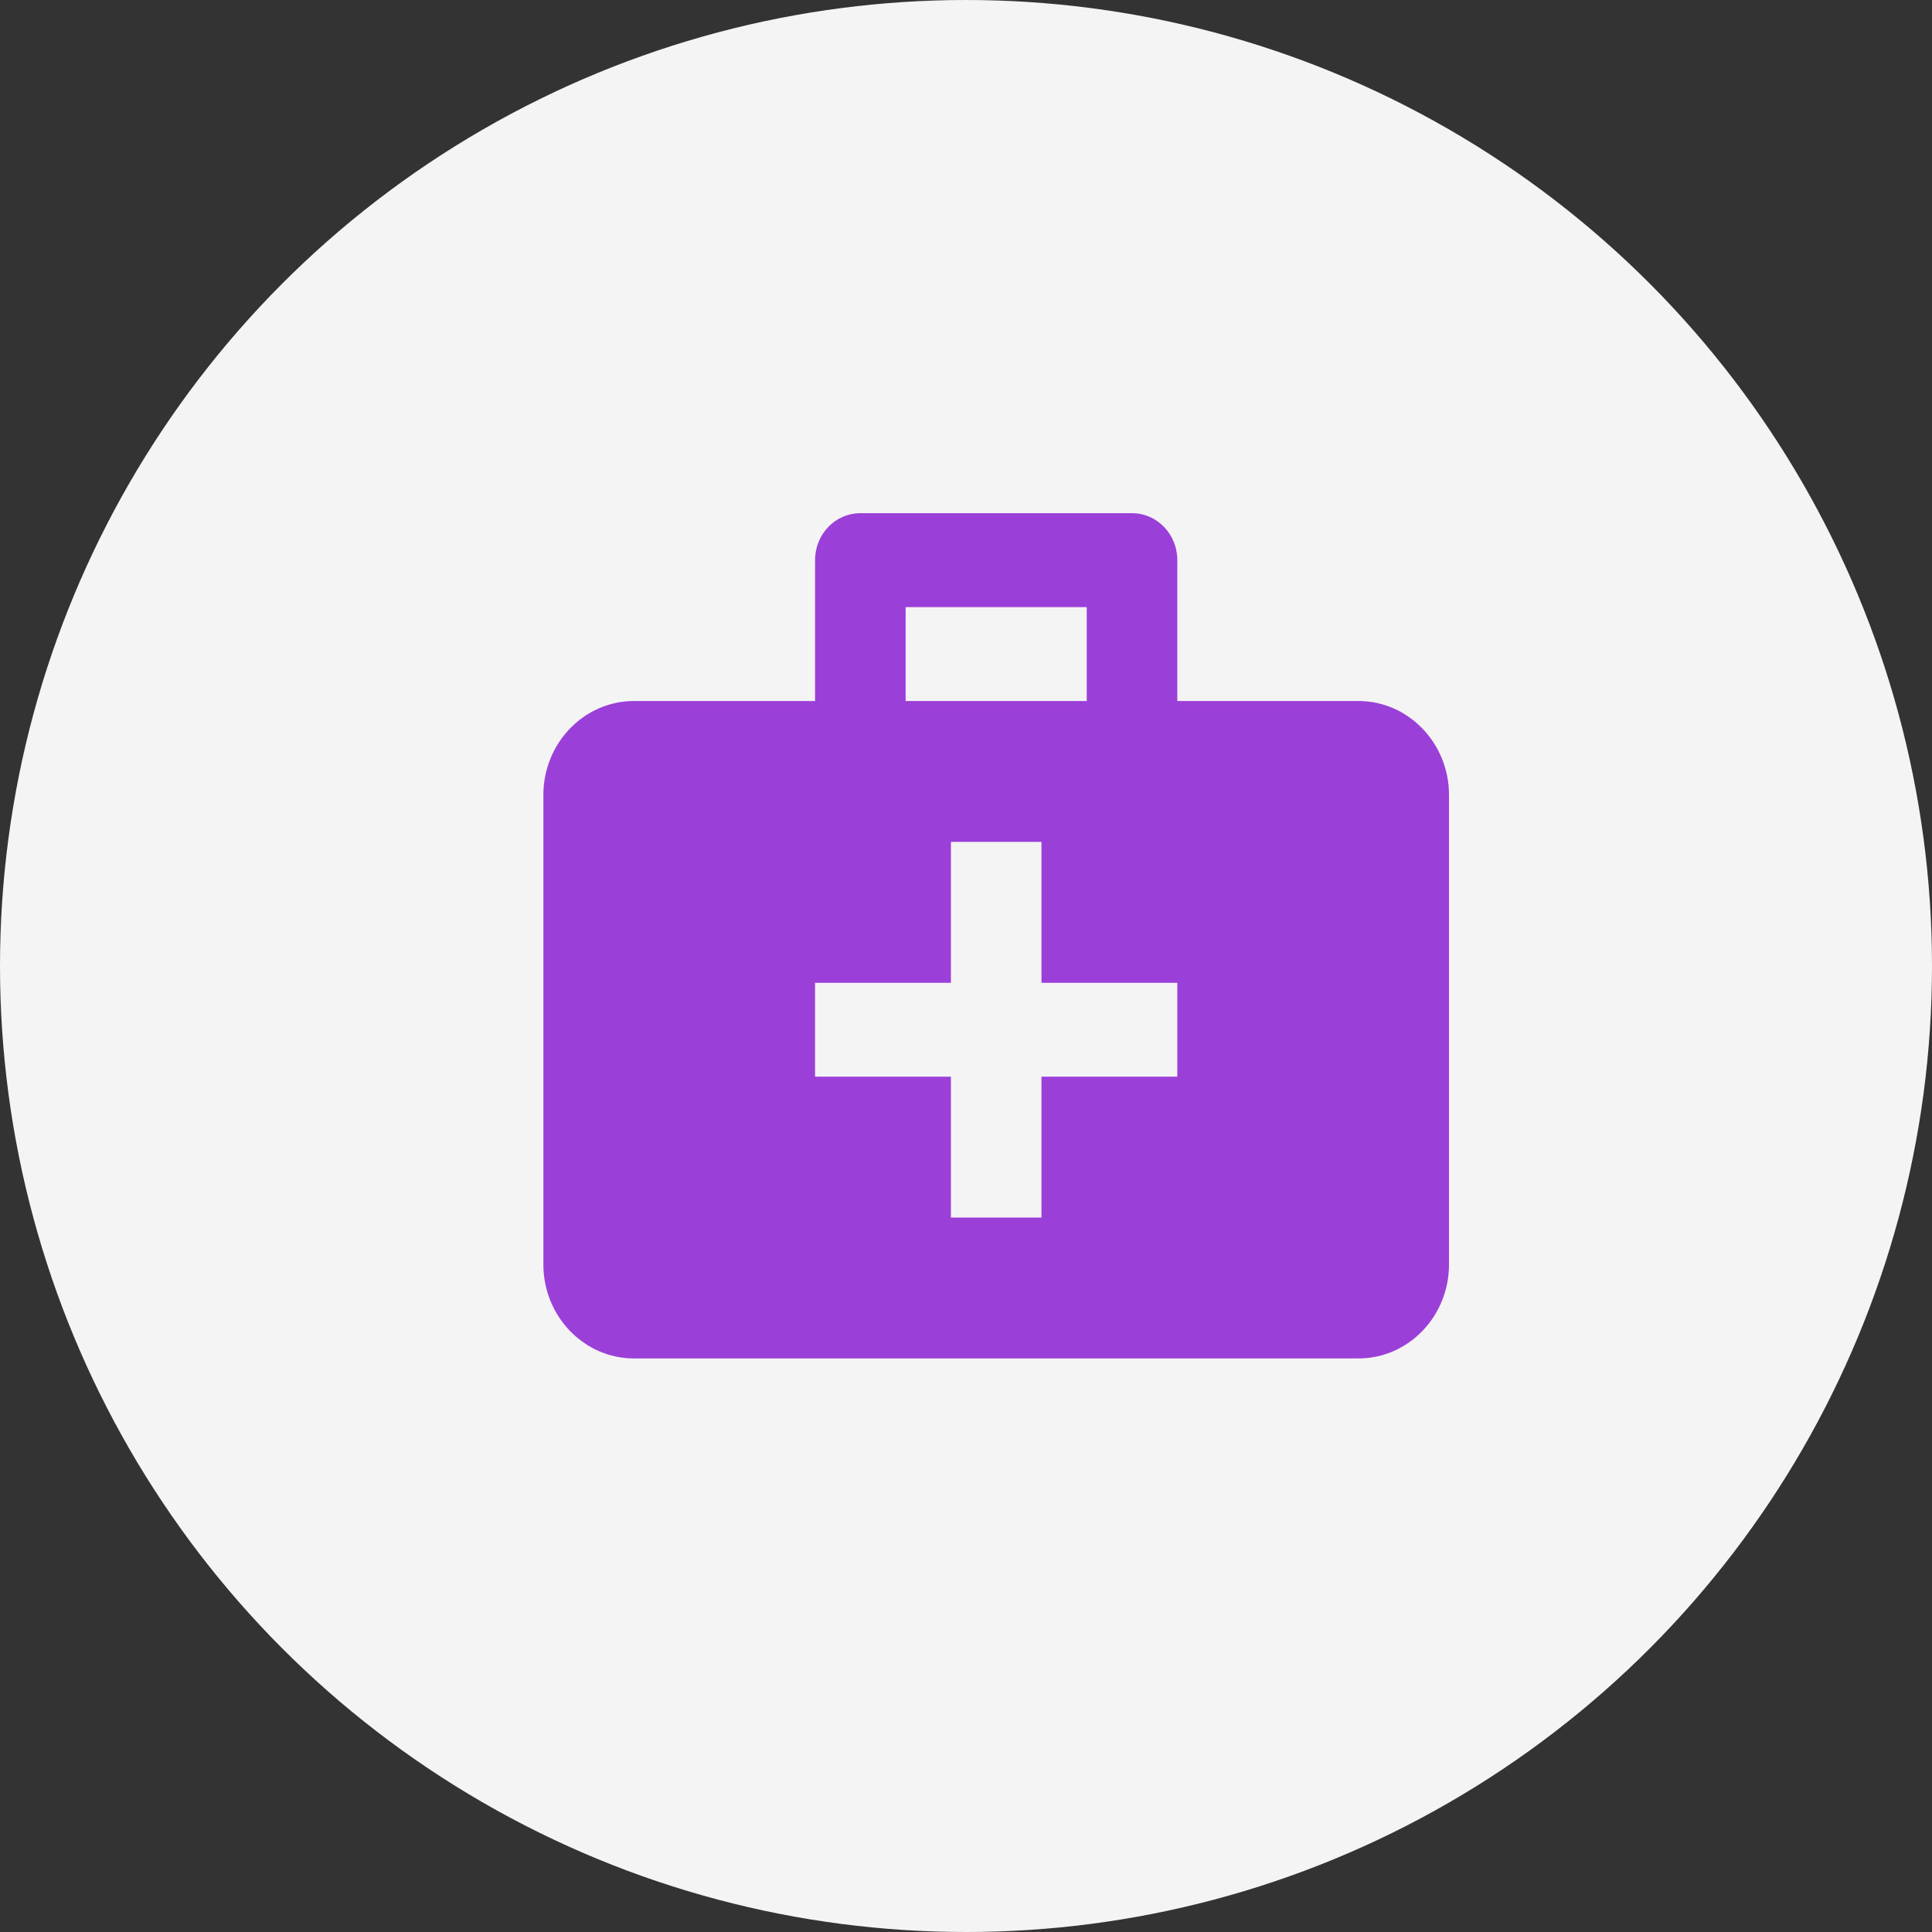<?xml version="1.0" encoding="UTF-8"?>
<svg width="32px" height="32px" viewBox="0 0 32 32" version="1.1" xmlns="http://www.w3.org/2000/svg" xmlns:xlink="http://www.w3.org/1999/xlink">
    <rect x="0" y="0" width="32" height="32" fill="#333333" stroke="none"/>
    <!-- Generator: Sketch 55 (78076) - https://sketchapp.com -->
    <title>icon/first-aid@1.5x</title>
    <desc>Created with Sketch.</desc>
    <defs>
        <circle id="path-1" cx="16" cy="16" r="16"></circle>
    </defs>
    <g id="Minder-Profile" stroke="none" stroke-width="1" fill="none" fill-rule="evenodd">
        <g transform="translate(-206, -1032)" id="Certificates">
            <g transform="translate(0, 956)">
                <g id="First-Aid" transform="translate(200, 76)">
                    <g id="icon/first-aid" transform="translate(6, 0)">
                        <mask id="mask-2" fill="white">
                            <use xlink:href="#path-1"></use>
                        </mask>
                        <use id="Base" fill="#F4F4F4" xlink:href="#path-1"></use>
                        <path d="M22.5,11.611 L19.5,11.611 L19.5,9.278 C19.5,8.848 19.165,8.5 18.75,8.5 L14.25,8.5 C13.835,8.5 13.5,8.848 13.5,9.278 L13.5,11.611 L10.5,11.611 C9.673,11.611 9,12.31 9,13.167 L9,20.944 C9,21.802 9.673,22.5 10.5,22.5 L22.5,22.5 C23.328,22.5 24,21.802 24,20.944 L24,13.167 C24,12.31 23.328,11.611 22.5,11.611 Z M15,10.056 L18,10.056 L18,11.611 L15,11.611 L15,10.056 Z M19.5,17.833 L17.25,17.833 L17.25,20.167 L15.75,20.167 L15.75,17.833 L13.5,17.833 L13.5,16.278 L15.75,16.278 L15.75,13.944 L17.25,13.944 L17.25,16.278 L19.5,16.278 L19.5,17.833 L19.5,17.833 Z" id="Shape" fill="#9B3FD9" fill-rule="nonzero" mask="url(#mask-2)"></path>
                    </g>
                </g>
            </g>
        </g>
    </g>
</svg>